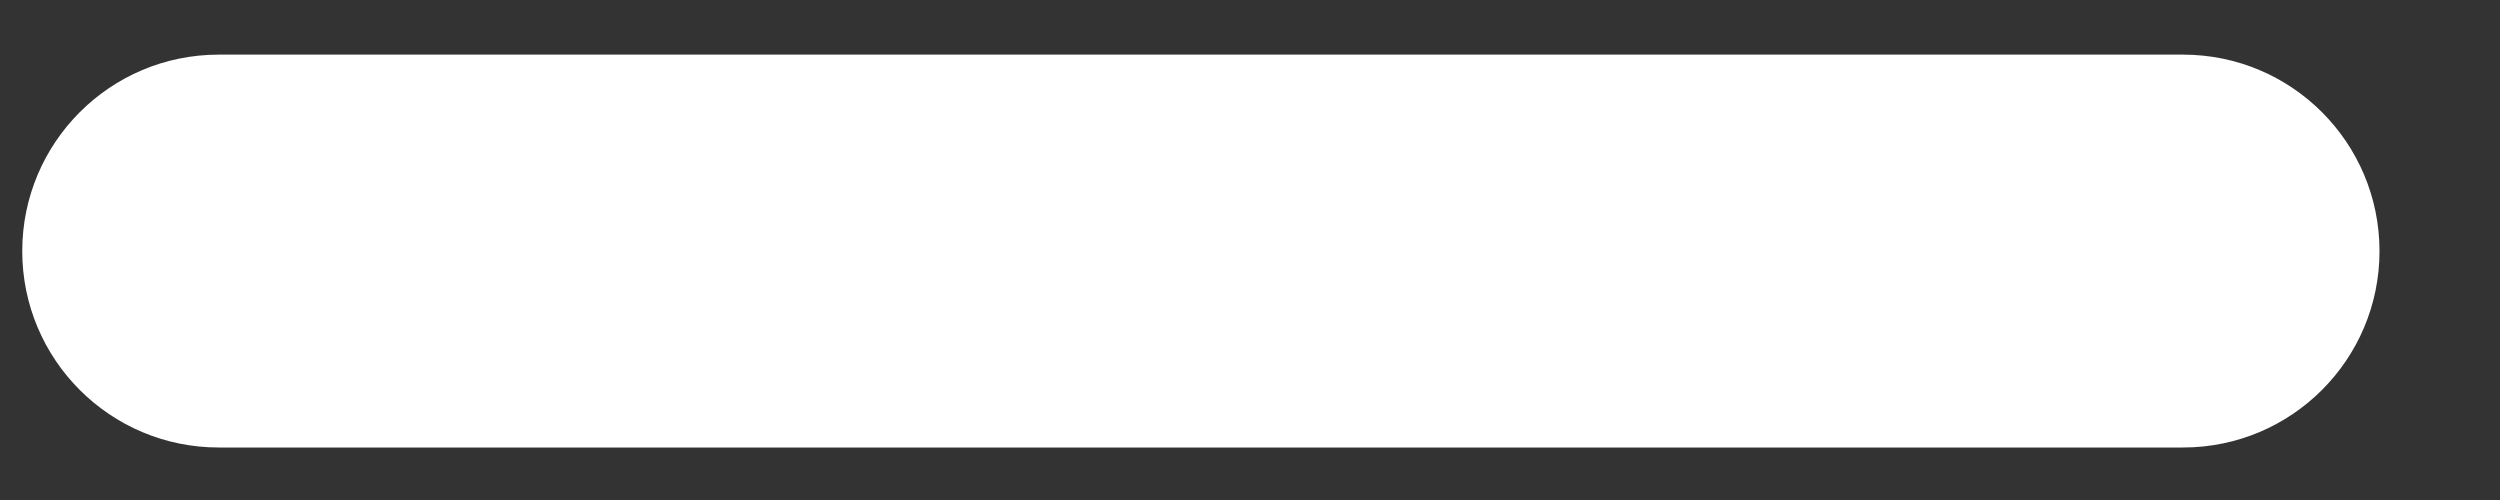 <svg width="20" height="4" viewBox="0 0 20 4" fill="none" xmlns="http://www.w3.org/2000/svg">
<rect x="0" y="0" width="20" height="4" fill="#333333" stroke="none"/>
<path d="M17.464 3.58H1.75C0.881 3.58 0.178 2.876 0.178 2.009C0.178 1.141 0.881 0.437 1.75 0.437H17.464C18.333 0.437 19.036 1.141 19.036 2.009C19.036 2.876 18.333 3.58 17.464 3.58Z" fill="white"/>
</svg>
